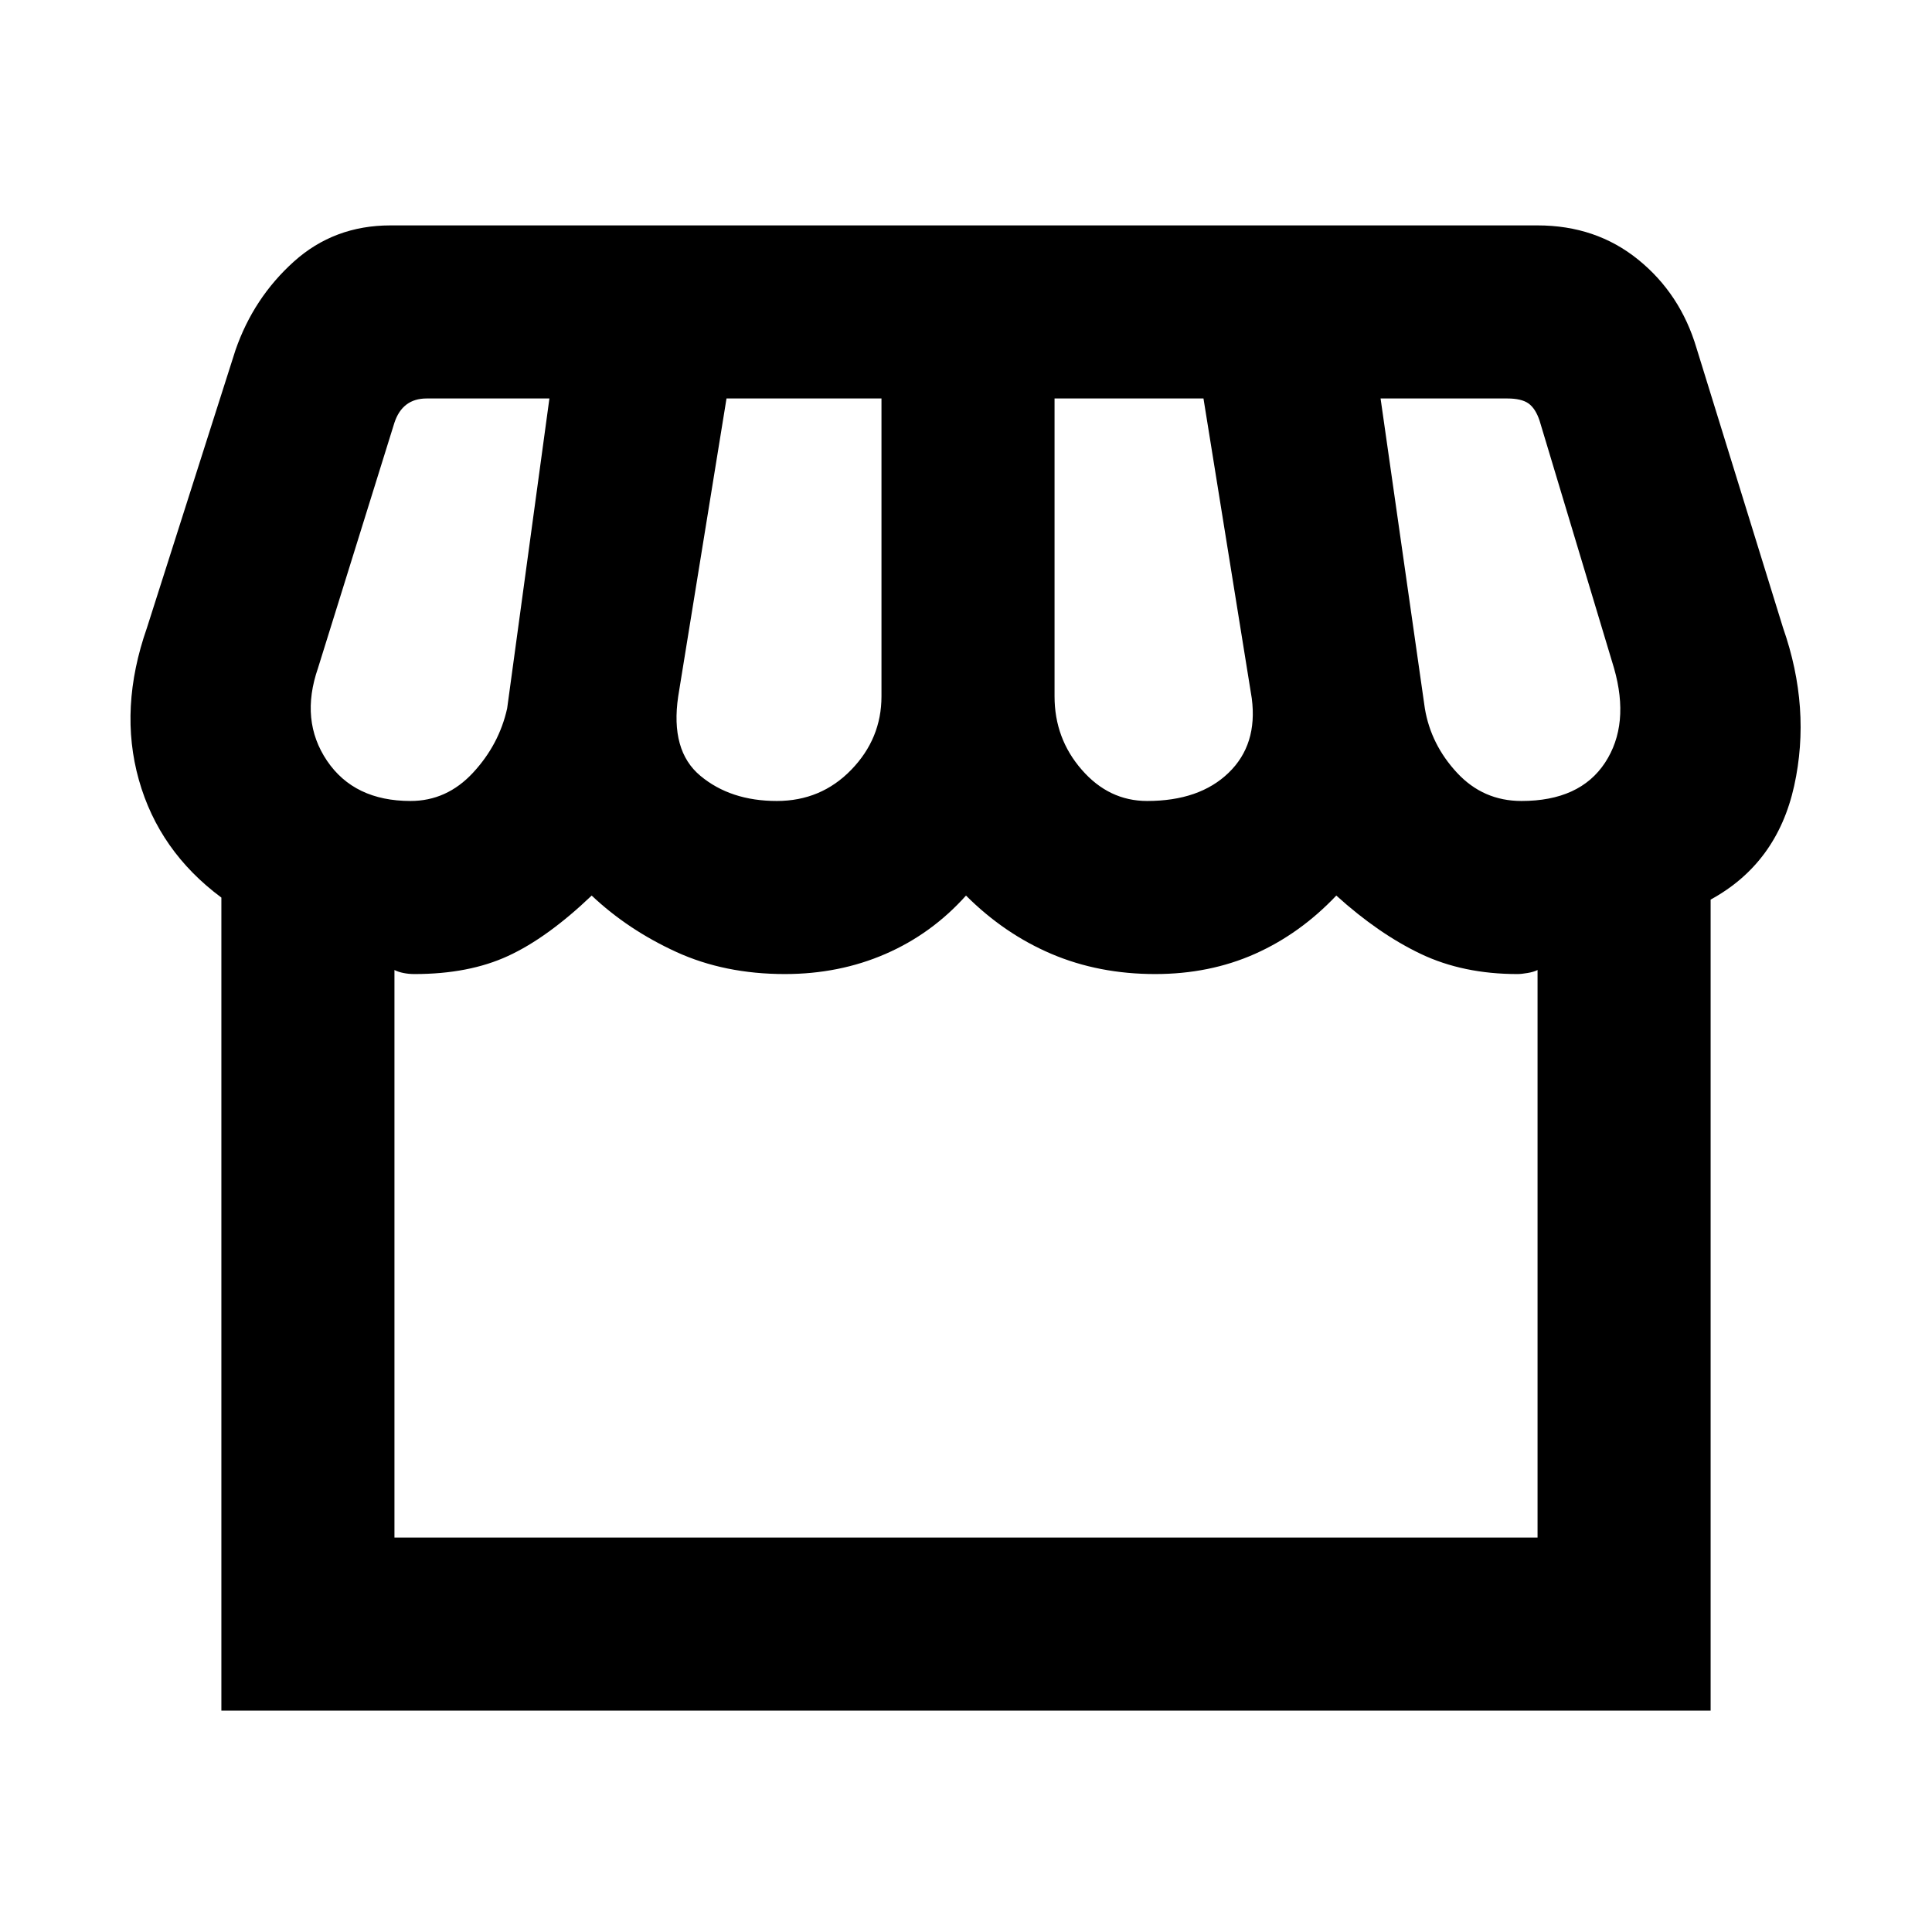 <svg xmlns="http://www.w3.org/2000/svg" height="24" width="24"><path d="M2.75 21.25V11.15Q1.975 10.575 1.725 9.688Q1.475 8.8 1.825 7.8L2.925 4.35Q3.15 3.7 3.65 3.25Q4.15 2.8 4.85 2.8H19.1Q19.825 2.8 20.35 3.225Q20.875 3.65 21.075 4.325L22.15 7.8Q22.5 8.8 22.288 9.762Q22.075 10.725 21.25 11.175V21.25ZM14.25 9.95Q14.9 9.95 15.262 9.6Q15.625 9.25 15.55 8.675L14.95 4.95H13.1V8.65Q13.1 9.175 13.438 9.562Q13.775 9.95 14.25 9.95ZM9.65 9.95Q10.2 9.95 10.575 9.562Q10.95 9.175 10.95 8.65V4.95H9.025L8.425 8.65Q8.325 9.325 8.7 9.637Q9.075 9.95 9.65 9.95ZM5.1 9.95Q5.55 9.95 5.875 9.6Q6.2 9.25 6.3 8.8L6.825 4.95H5.3Q5.15 4.95 5.05 5.025Q4.95 5.1 4.9 5.25L3.95 8.3Q3.725 8.95 4.062 9.45Q4.4 9.95 5.1 9.95ZM18.9 9.95Q19.625 9.95 19.938 9.475Q20.25 9 20.05 8.3L19.125 5.225Q19.075 5.075 18.988 5.012Q18.9 4.95 18.725 4.95H17.15L17.7 8.8Q17.775 9.25 18.1 9.6Q18.425 9.95 18.9 9.95ZM4.9 19.1H19.1V12.05Q19.05 12.075 18.975 12.087Q18.9 12.1 18.85 12.1Q18.175 12.1 17.65 11.85Q17.125 11.6 16.6 11.125Q16.15 11.6 15.588 11.85Q15.025 12.1 14.35 12.1Q13.65 12.1 13.062 11.85Q12.475 11.6 12 11.125Q11.575 11.6 11 11.85Q10.425 12.1 9.75 12.1Q9 12.1 8.4 11.825Q7.8 11.55 7.35 11.125Q6.8 11.65 6.312 11.875Q5.825 12.1 5.15 12.1Q5.075 12.1 5.013 12.087Q4.95 12.075 4.9 12.05ZM4.9 19.1Q4.95 19.1 5.013 19.1Q5.075 19.1 5.15 19.1Q5.825 19.1 6.312 19.1Q6.8 19.1 7.35 19.1Q7.8 19.1 8.4 19.1Q9 19.1 9.75 19.1Q10.425 19.1 11 19.1Q11.575 19.1 12 19.1Q12.475 19.1 13.062 19.1Q13.65 19.1 14.35 19.1Q15.025 19.1 15.588 19.1Q16.15 19.1 16.6 19.1Q17.125 19.1 17.65 19.1Q18.175 19.1 18.85 19.1Q18.9 19.1 18.975 19.1Q19.05 19.1 19.1 19.1Z"/></svg>